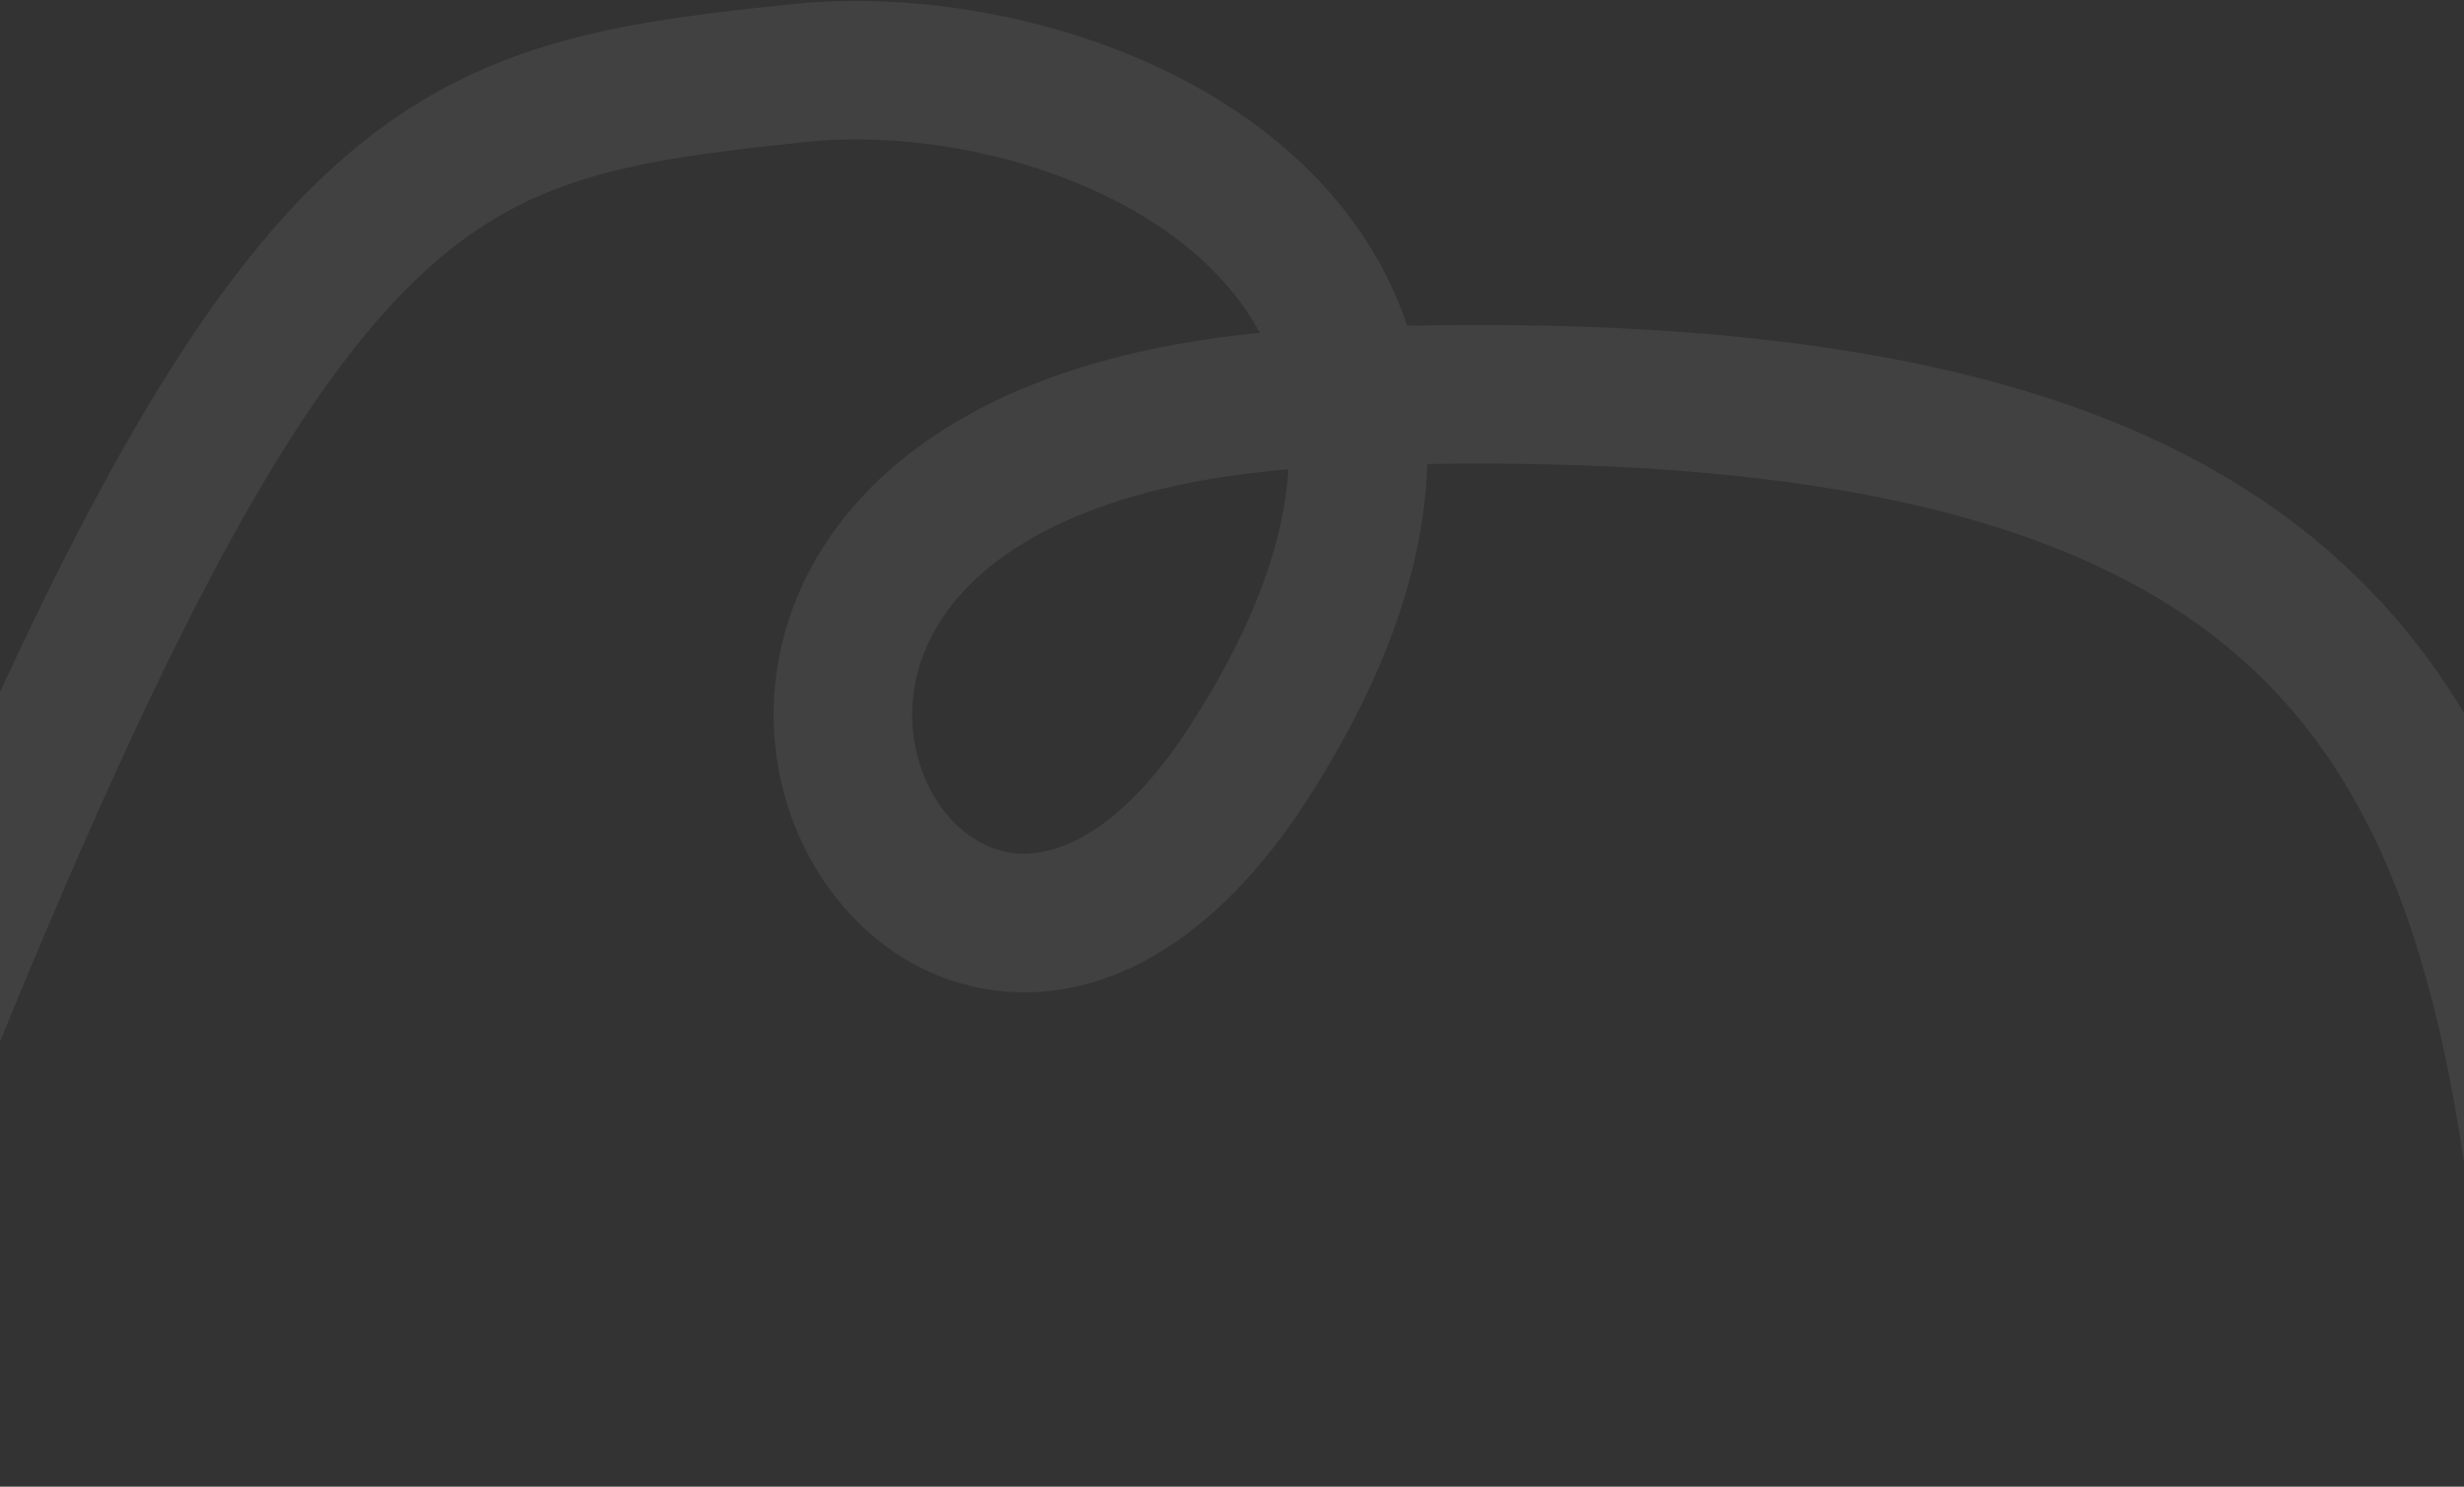 <svg width="1440" height="869" viewBox="0 0 1440 869" fill="none" xmlns="http://www.w3.org/2000/svg">
<rect x="0" y="0" width="1440" height="869" fill="#333333" stroke="none"/>
<path opacity="0.07" d="M466.5 42.727L470.771 83.001L466.5 42.727ZM729.5 446.227L695.483 424.247L729.5 446.227ZM779 232.227L780.597 272.696L779 232.227ZM-73.163 794.671C60.04 445.733 144.426 274.509 221.209 186.473C258.199 144.063 292.638 122.027 329.891 108.59C368.775 94.564 412.274 89.206 470.771 83.001L462.229 2.453C405.226 8.499 351.975 14.515 302.406 32.395C251.205 50.864 205.489 81.267 160.166 133.231C72.324 233.946 -16.54 419.221 -148.837 765.783L-73.163 794.671ZM470.771 83.001C547.583 74.855 648.402 99.622 706.111 155.313C733.798 182.032 751.287 215.406 753.065 256.924C754.878 299.249 740.523 354.544 695.483 424.247L763.517 468.207C814.538 389.245 836.734 317.5 833.991 253.458C831.214 188.608 803.04 136.287 762.358 97.027C683.329 20.762 556.588 -7.555 462.229 2.453L470.771 83.001ZM695.483 424.247C652.727 490.418 614.141 501.118 592.57 498.685C569.422 496.075 546.332 476.624 536.982 444.808C528.092 414.556 533.272 376.256 565.335 343.239C598.108 309.492 663.138 277.332 780.597 272.696L777.403 191.759C647.862 196.872 559.579 232.9 507.227 286.809C454.165 341.448 442.408 410.273 459.268 467.646C475.668 523.455 521.015 572.129 583.493 579.175C647.546 586.399 711.773 548.286 763.517 468.207L695.483 424.247ZM780.597 272.696C1095.48 260.266 1252.24 316.116 1336.75 412.034C1423.4 510.376 1444.93 661.173 1458.59 871.353L1539.41 866.101C1526.07 660.782 1505.28 480.788 1397.52 358.485C1287.63 233.758 1097.89 179.108 777.403 191.759L780.597 272.696Z" fill="white"/>
</svg>
